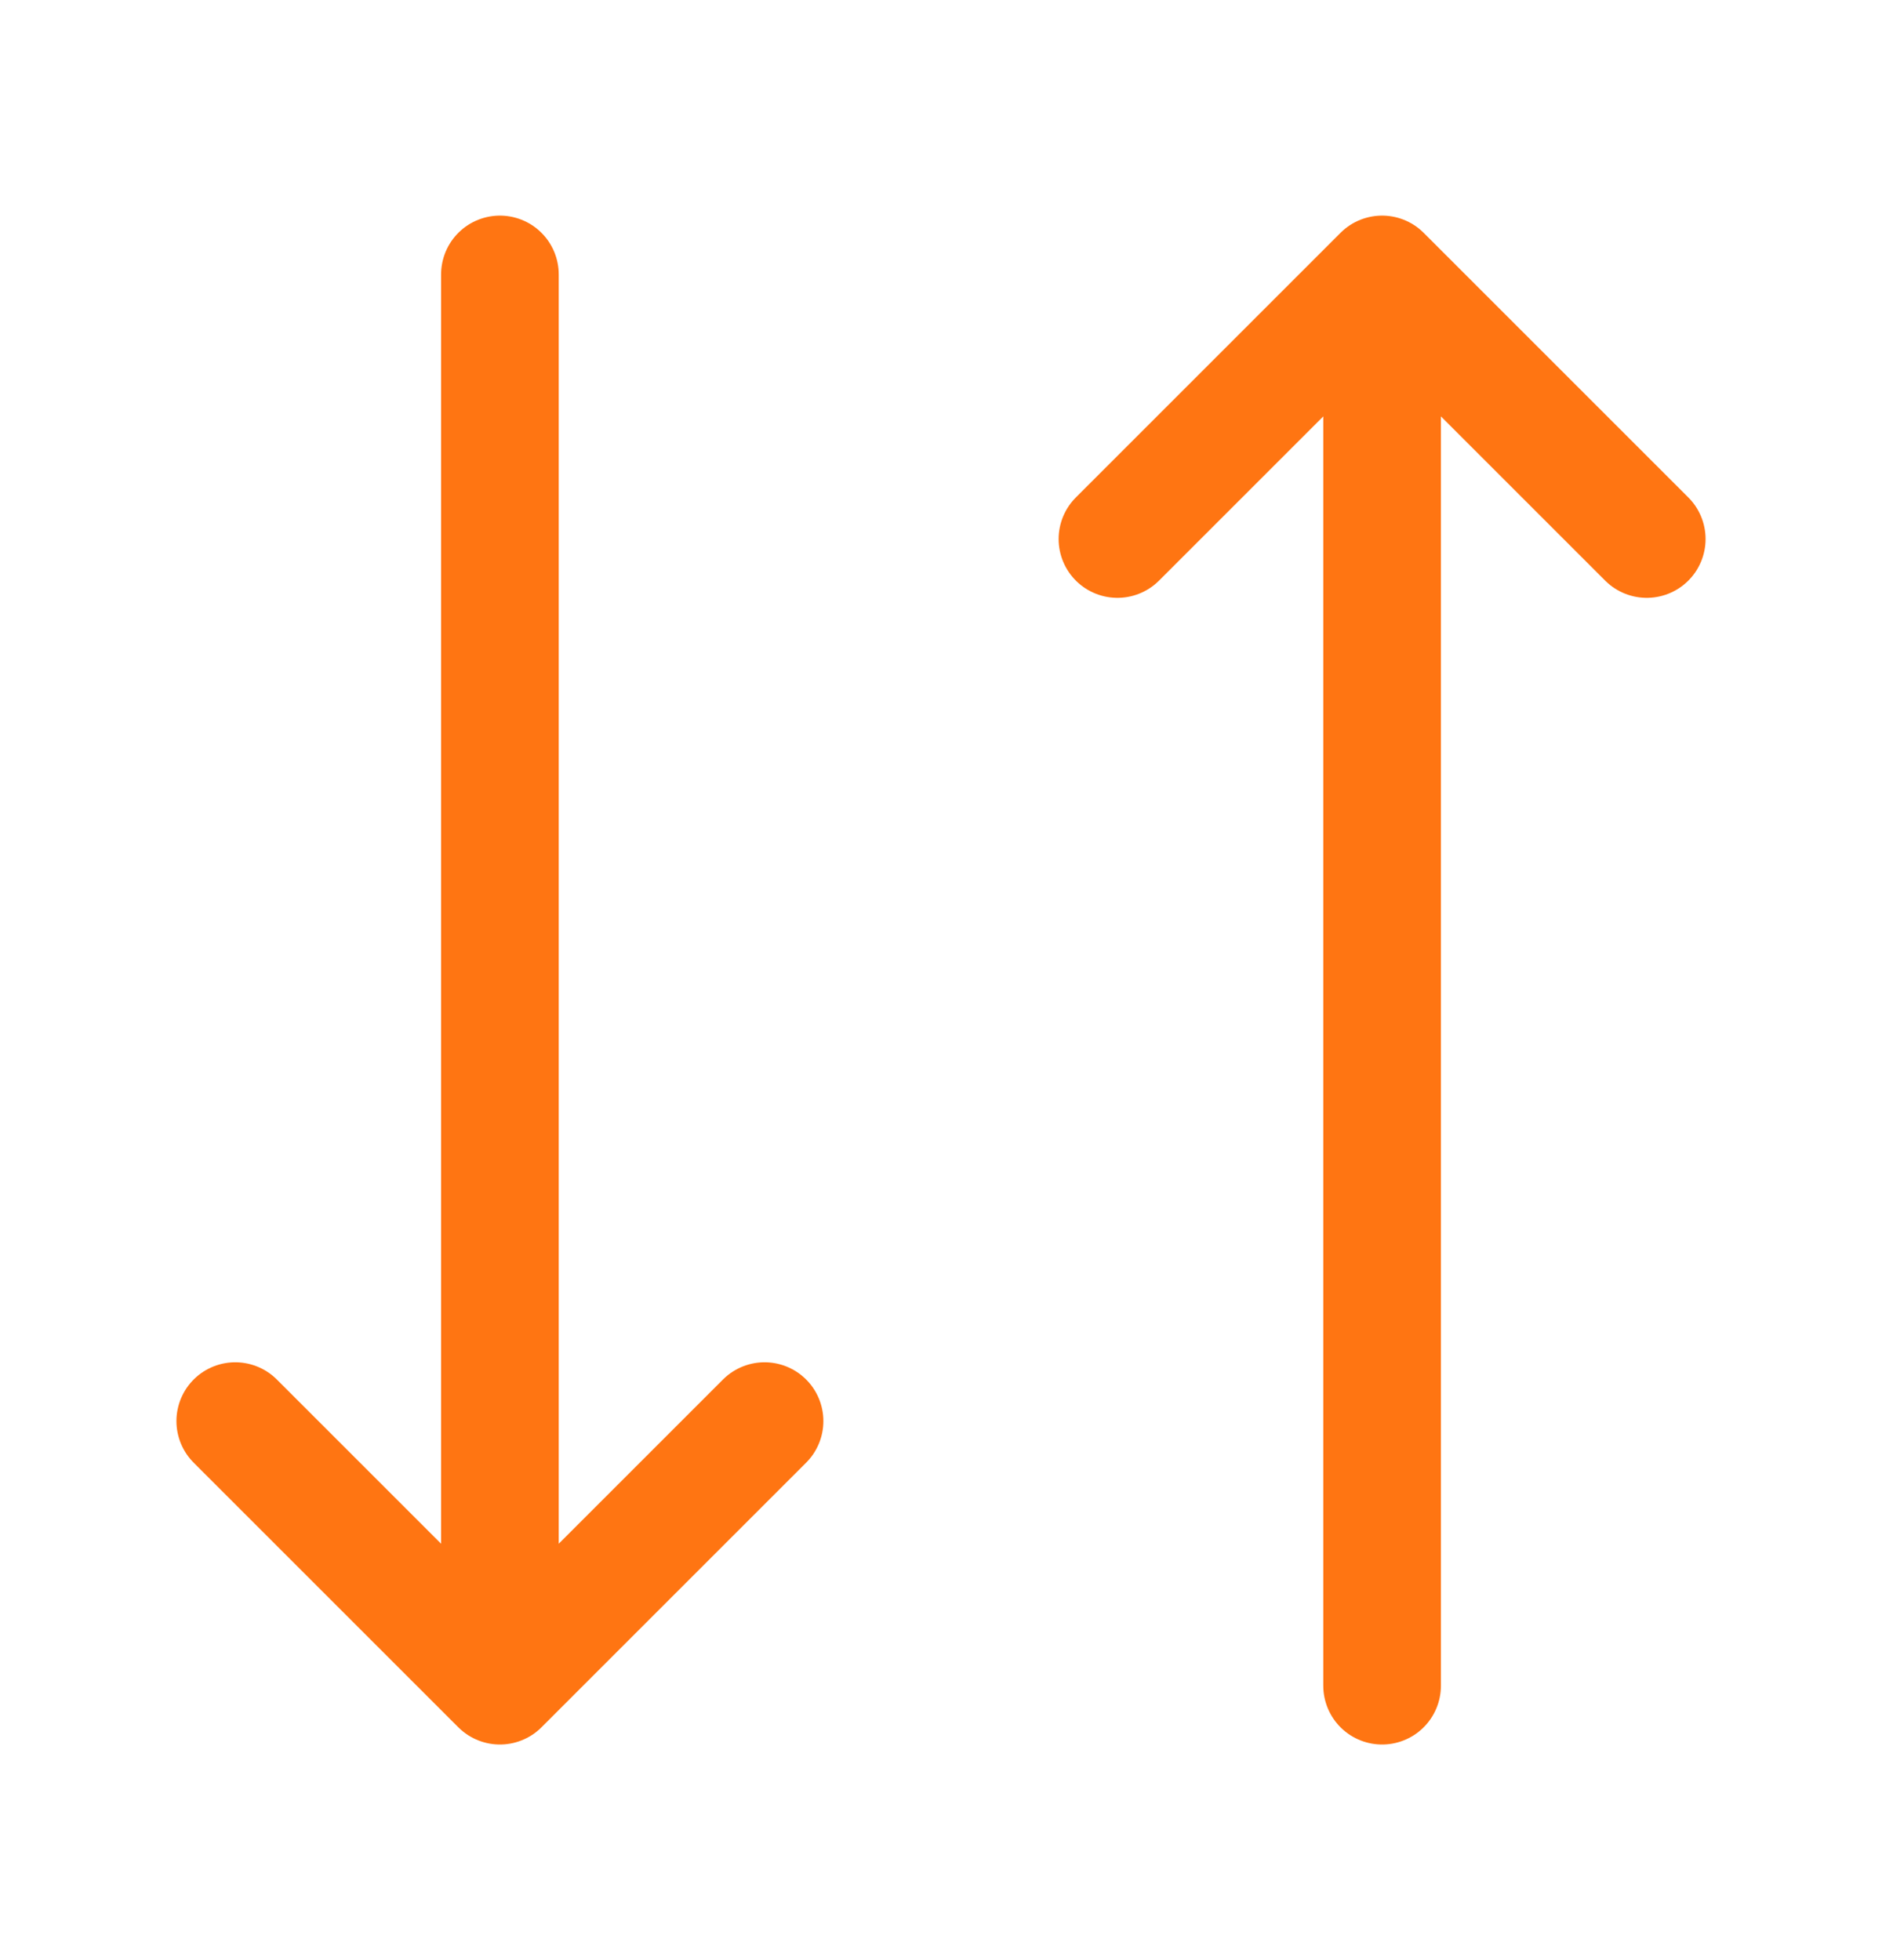 <svg width="24" height="25" viewBox="0 0 24 25" fill="none" xmlns="http://www.w3.org/2000/svg">
<path d="M14.25 6.875L17.625 3.5M17.625 3.5L21 6.875M17.625 3.5L17.625 21.5M9.75 18.125L6.375 21.5M6.375 21.5L3 18.125M6.375 21.5L6.375 3.5" stroke="#FF7512" stroke-width="1.5" stroke-linecap="round" stroke-linejoin="round"/>
</svg>
